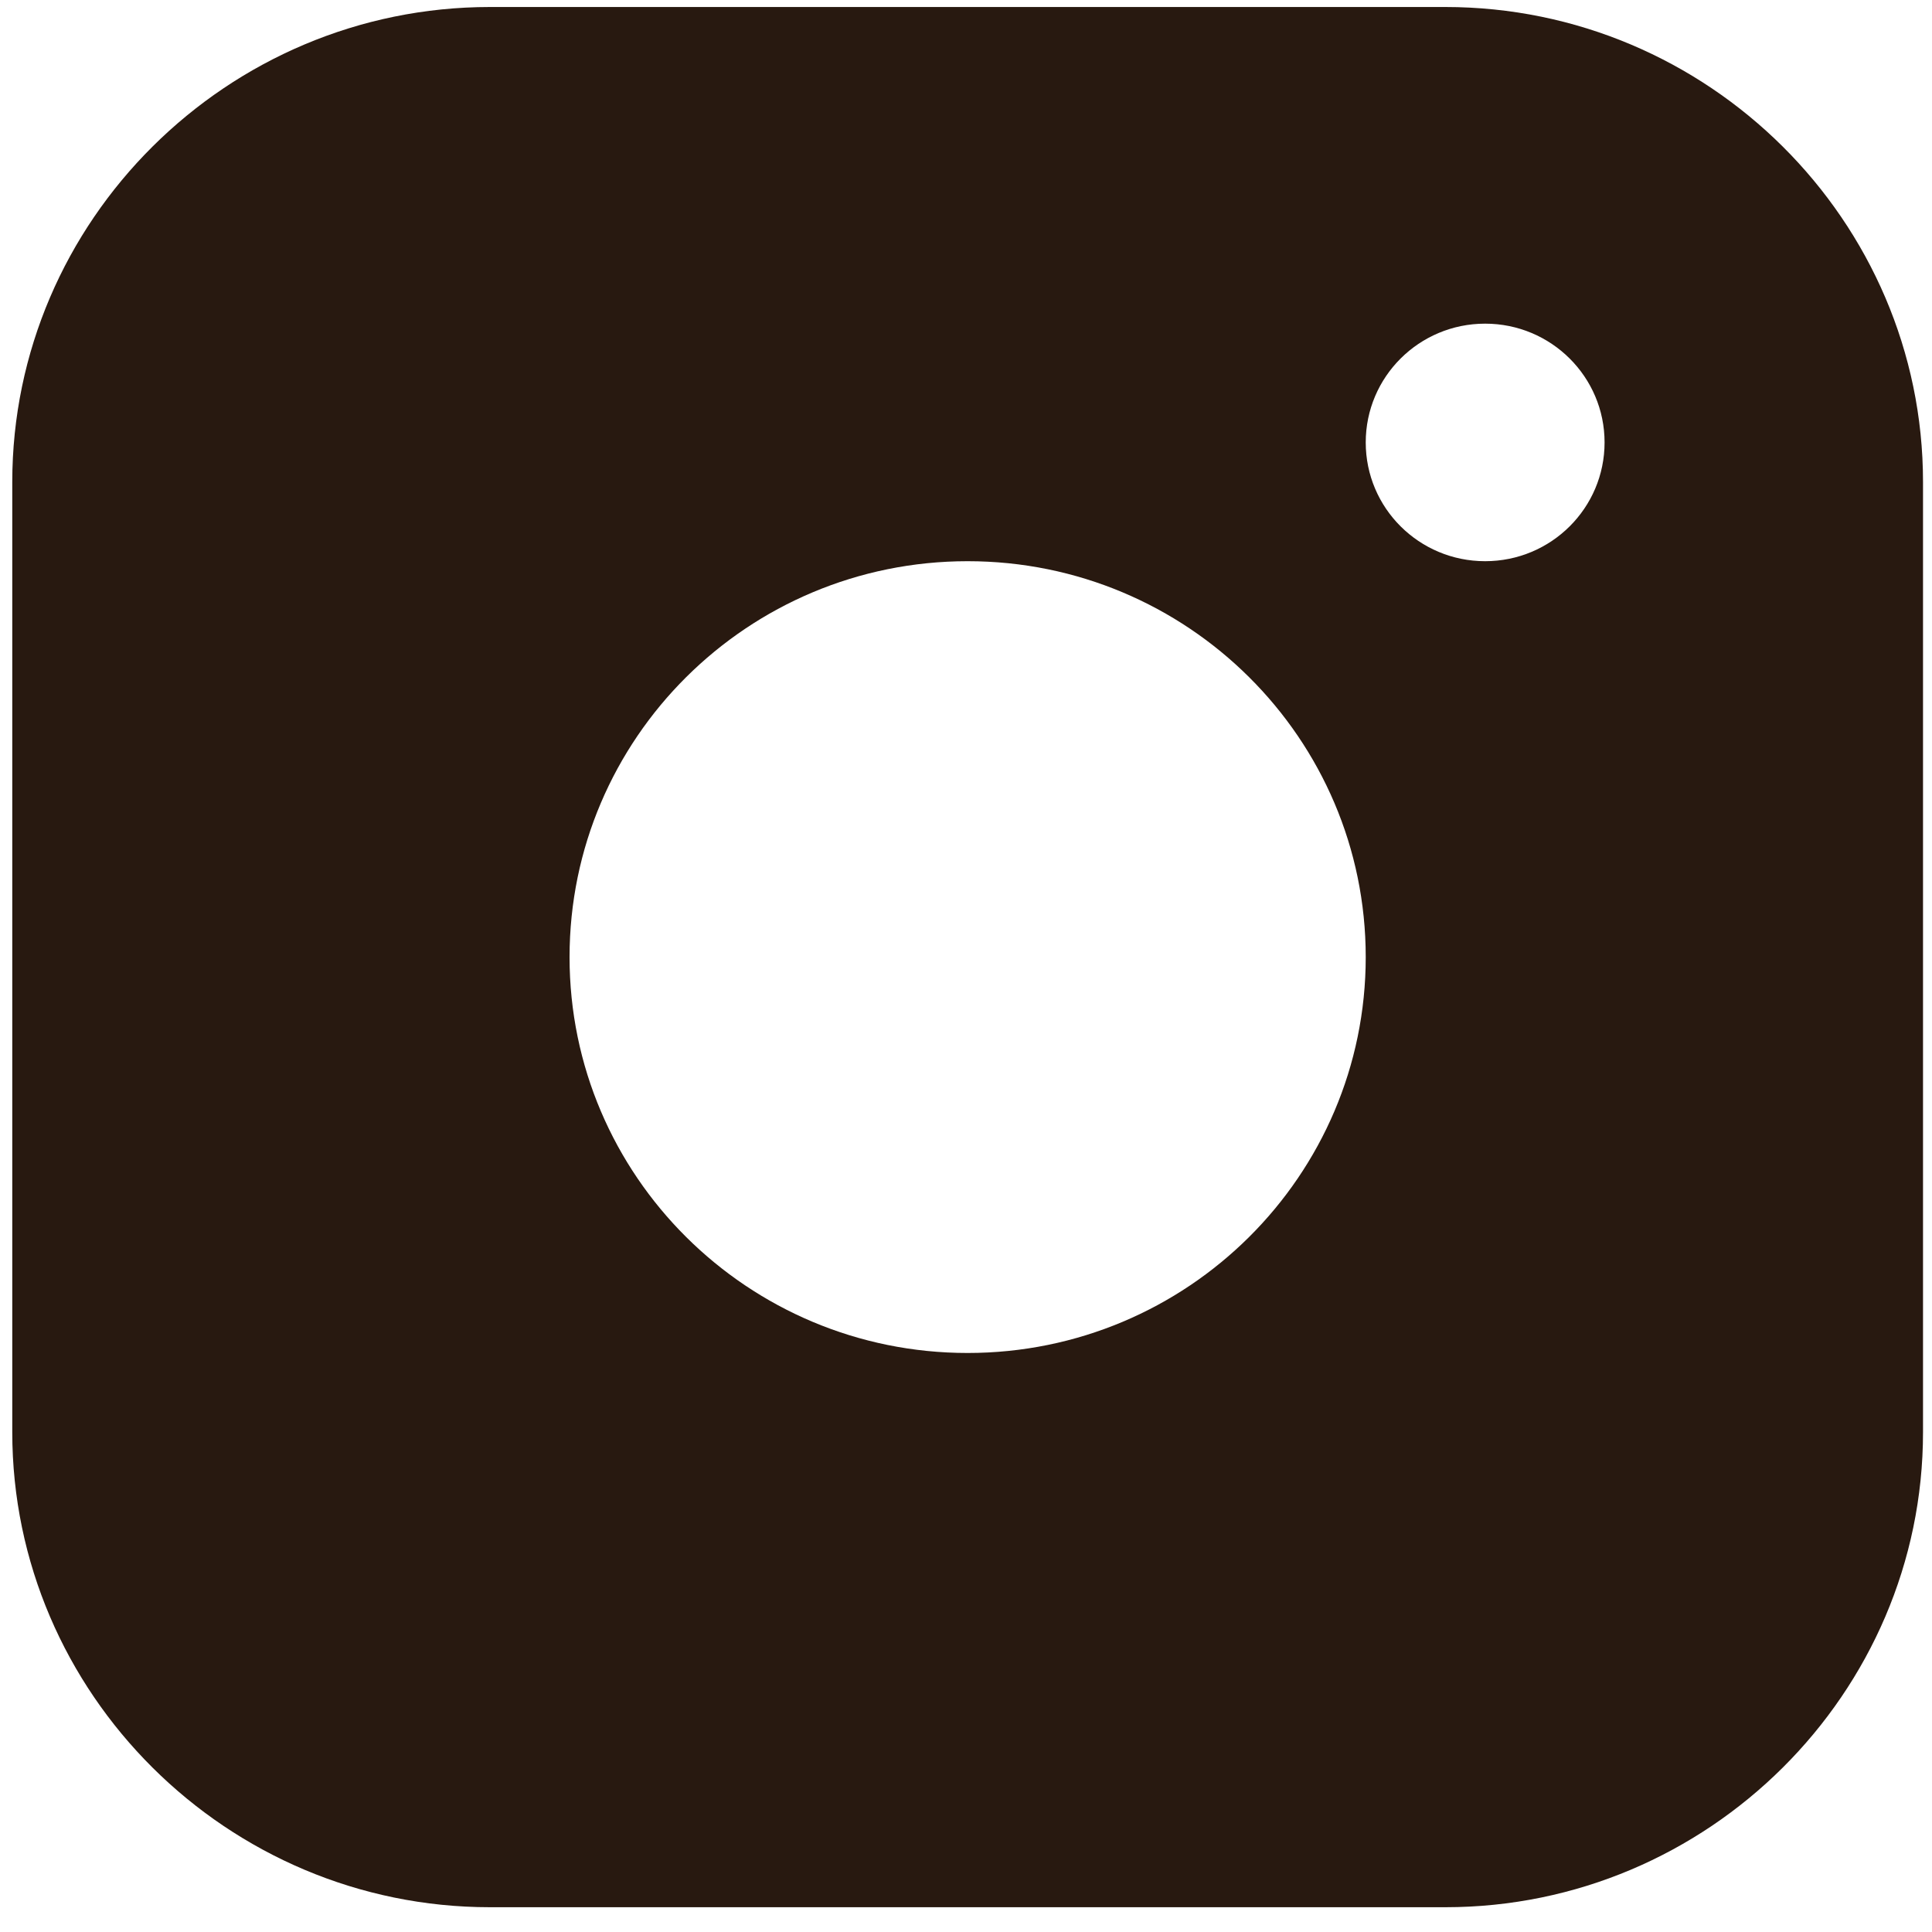 <svg width="40" height="40" viewBox="0 0 40 40" fill="none" xmlns="http://www.w3.org/2000/svg">
<path d="M29.924 0.145H10.144C4.705 0.145 0.254 4.569 0.254 9.98V29.651C0.254 35.061 4.705 39.487 10.144 39.487H29.924C35.363 39.487 39.814 35.061 39.814 29.651V9.98C39.814 4.569 35.363 0.145 29.924 0.145ZM20.034 28.012C15.482 28.012 11.792 24.341 11.792 19.816C11.792 15.289 15.482 11.619 20.034 11.619C24.584 11.619 28.276 15.289 28.276 19.816C28.276 24.341 24.584 28.012 20.034 28.012ZM30.748 11.619C29.381 11.619 28.276 10.518 28.276 9.16C28.276 7.803 29.381 6.701 30.748 6.701C32.115 6.701 33.221 7.803 33.221 9.16C33.221 10.518 32.115 11.619 30.748 11.619Z" fill="#281910"/>
</svg>
